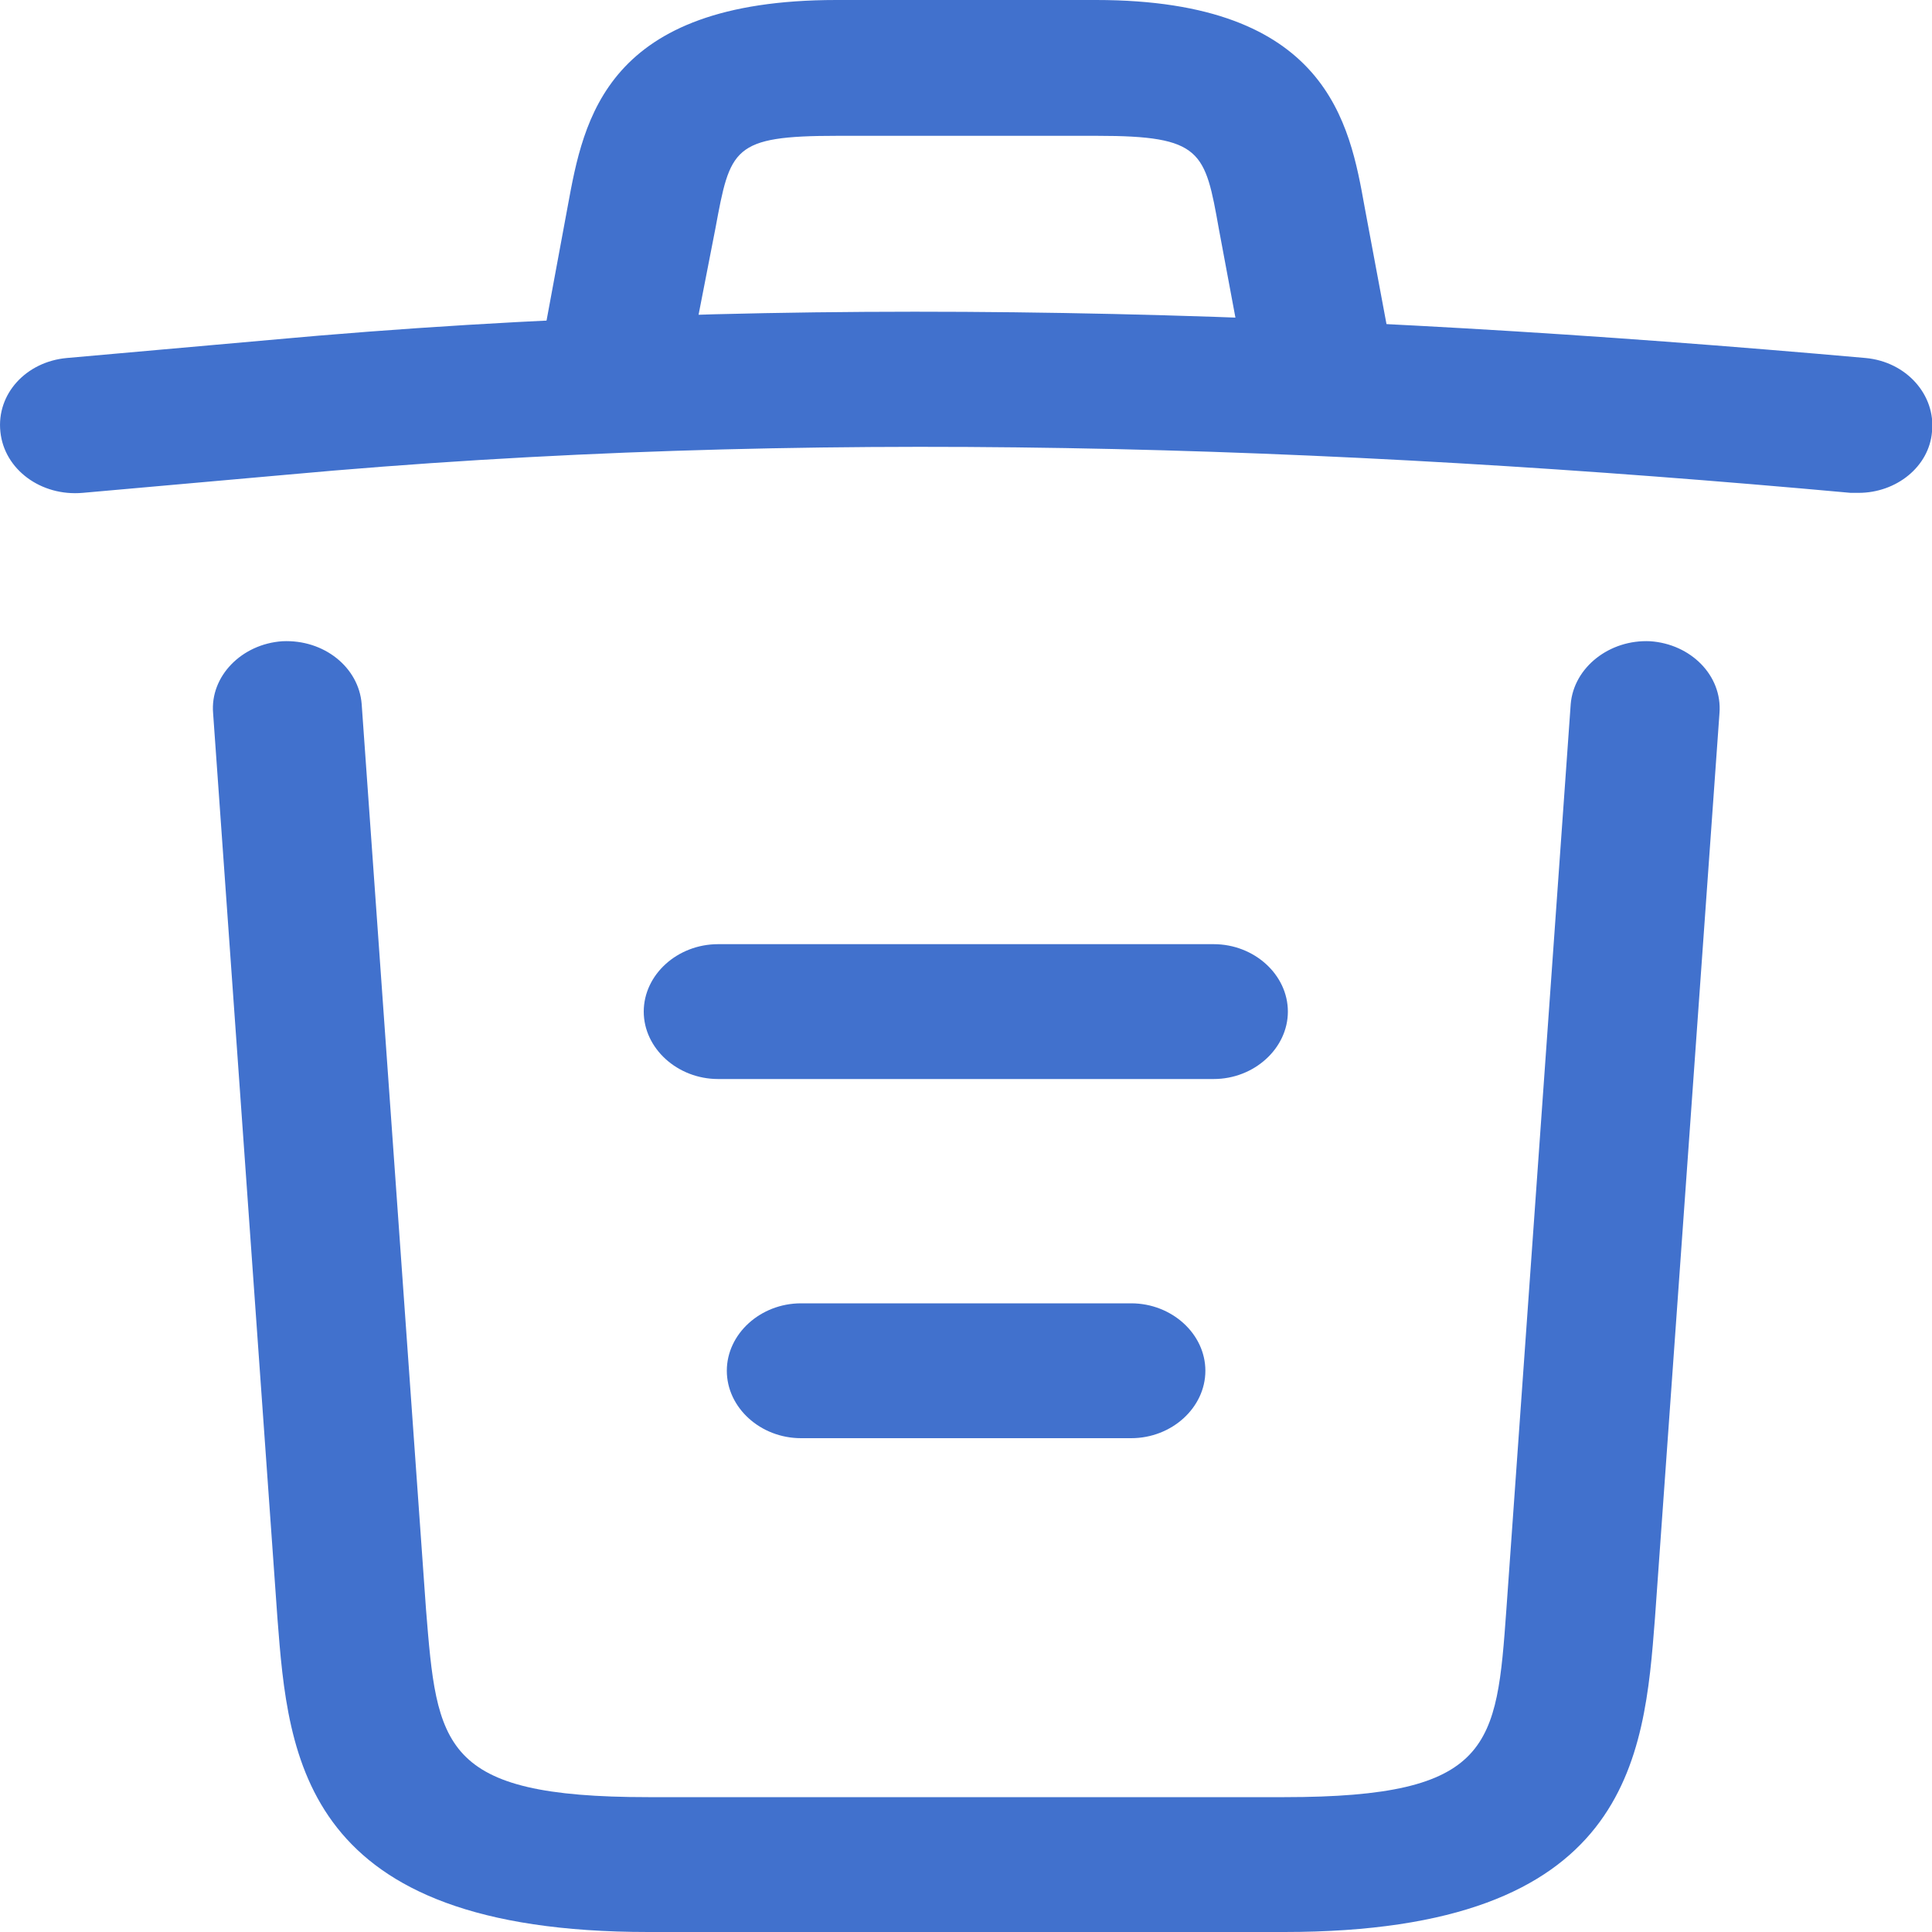 <svg xmlns="http://www.w3.org/2000/svg" width="10" height="10" viewBox="0 0 10 10" fill="none">
  <path d="M9.62 2.551C9.61 2.551 9.595 2.551 9.579 2.551C6.866 2.304 4.157 2.211 1.474 2.458L0.428 2.551C0.212 2.57 0.022 2.43 0.002 2.235C-0.019 2.039 0.135 1.872 0.346 1.853L1.392 1.76C4.121 1.509 6.886 1.607 9.656 1.853C9.867 1.872 10.02 2.044 10 2.235C9.985 2.416 9.815 2.551 9.62 2.551Z" fill="#4171CD"/>
  <path d="M3.205 2.08C3.185 2.08 3.164 2.08 3.139 2.075C2.934 2.042 2.79 1.861 2.826 1.675L2.939 1.065C3.021 0.619 3.134 0 4.329 0H5.673C6.873 0 6.986 0.642 7.063 1.07L7.176 1.675C7.212 1.866 7.068 2.047 6.863 2.075C6.653 2.108 6.453 1.977 6.422 1.791L6.309 1.186C6.237 0.782 6.222 0.703 5.678 0.703H4.334C3.79 0.703 3.78 0.768 3.703 1.182L3.585 1.787C3.554 1.959 3.39 2.08 3.205 2.08Z" fill="#4171CD"/>
  <path d="M6.648 10H3.355C1.564 10 1.492 9.102 1.436 8.376L1.103 3.691C1.087 3.5 1.251 3.333 1.462 3.319C1.677 3.309 1.857 3.454 1.872 3.644L2.205 8.33C2.262 9.037 2.282 9.302 3.355 9.302H6.648C7.725 9.302 7.746 9.037 7.797 8.33L8.13 3.644C8.146 3.454 8.331 3.309 8.541 3.319C8.751 3.333 8.915 3.496 8.9 3.691L8.566 8.376C8.51 9.102 8.438 10 6.648 10Z" fill="#4171CD"/>
  <path d="M5.855 7.444H4.146C3.936 7.444 3.762 7.286 3.762 7.095C3.762 6.904 3.936 6.746 4.146 6.746H5.855C6.065 6.746 6.239 6.904 6.239 7.095C6.239 7.286 6.065 7.444 5.855 7.444Z" fill="#4171CD"/>
  <path d="M6.282 5.585H3.717C3.506 5.585 3.332 5.426 3.332 5.236C3.332 5.045 3.506 4.887 3.717 4.887H6.282C6.492 4.887 6.666 5.045 6.666 5.236C6.666 5.426 6.492 5.585 6.282 5.585Z" fill="#4171CD"/>
</svg>